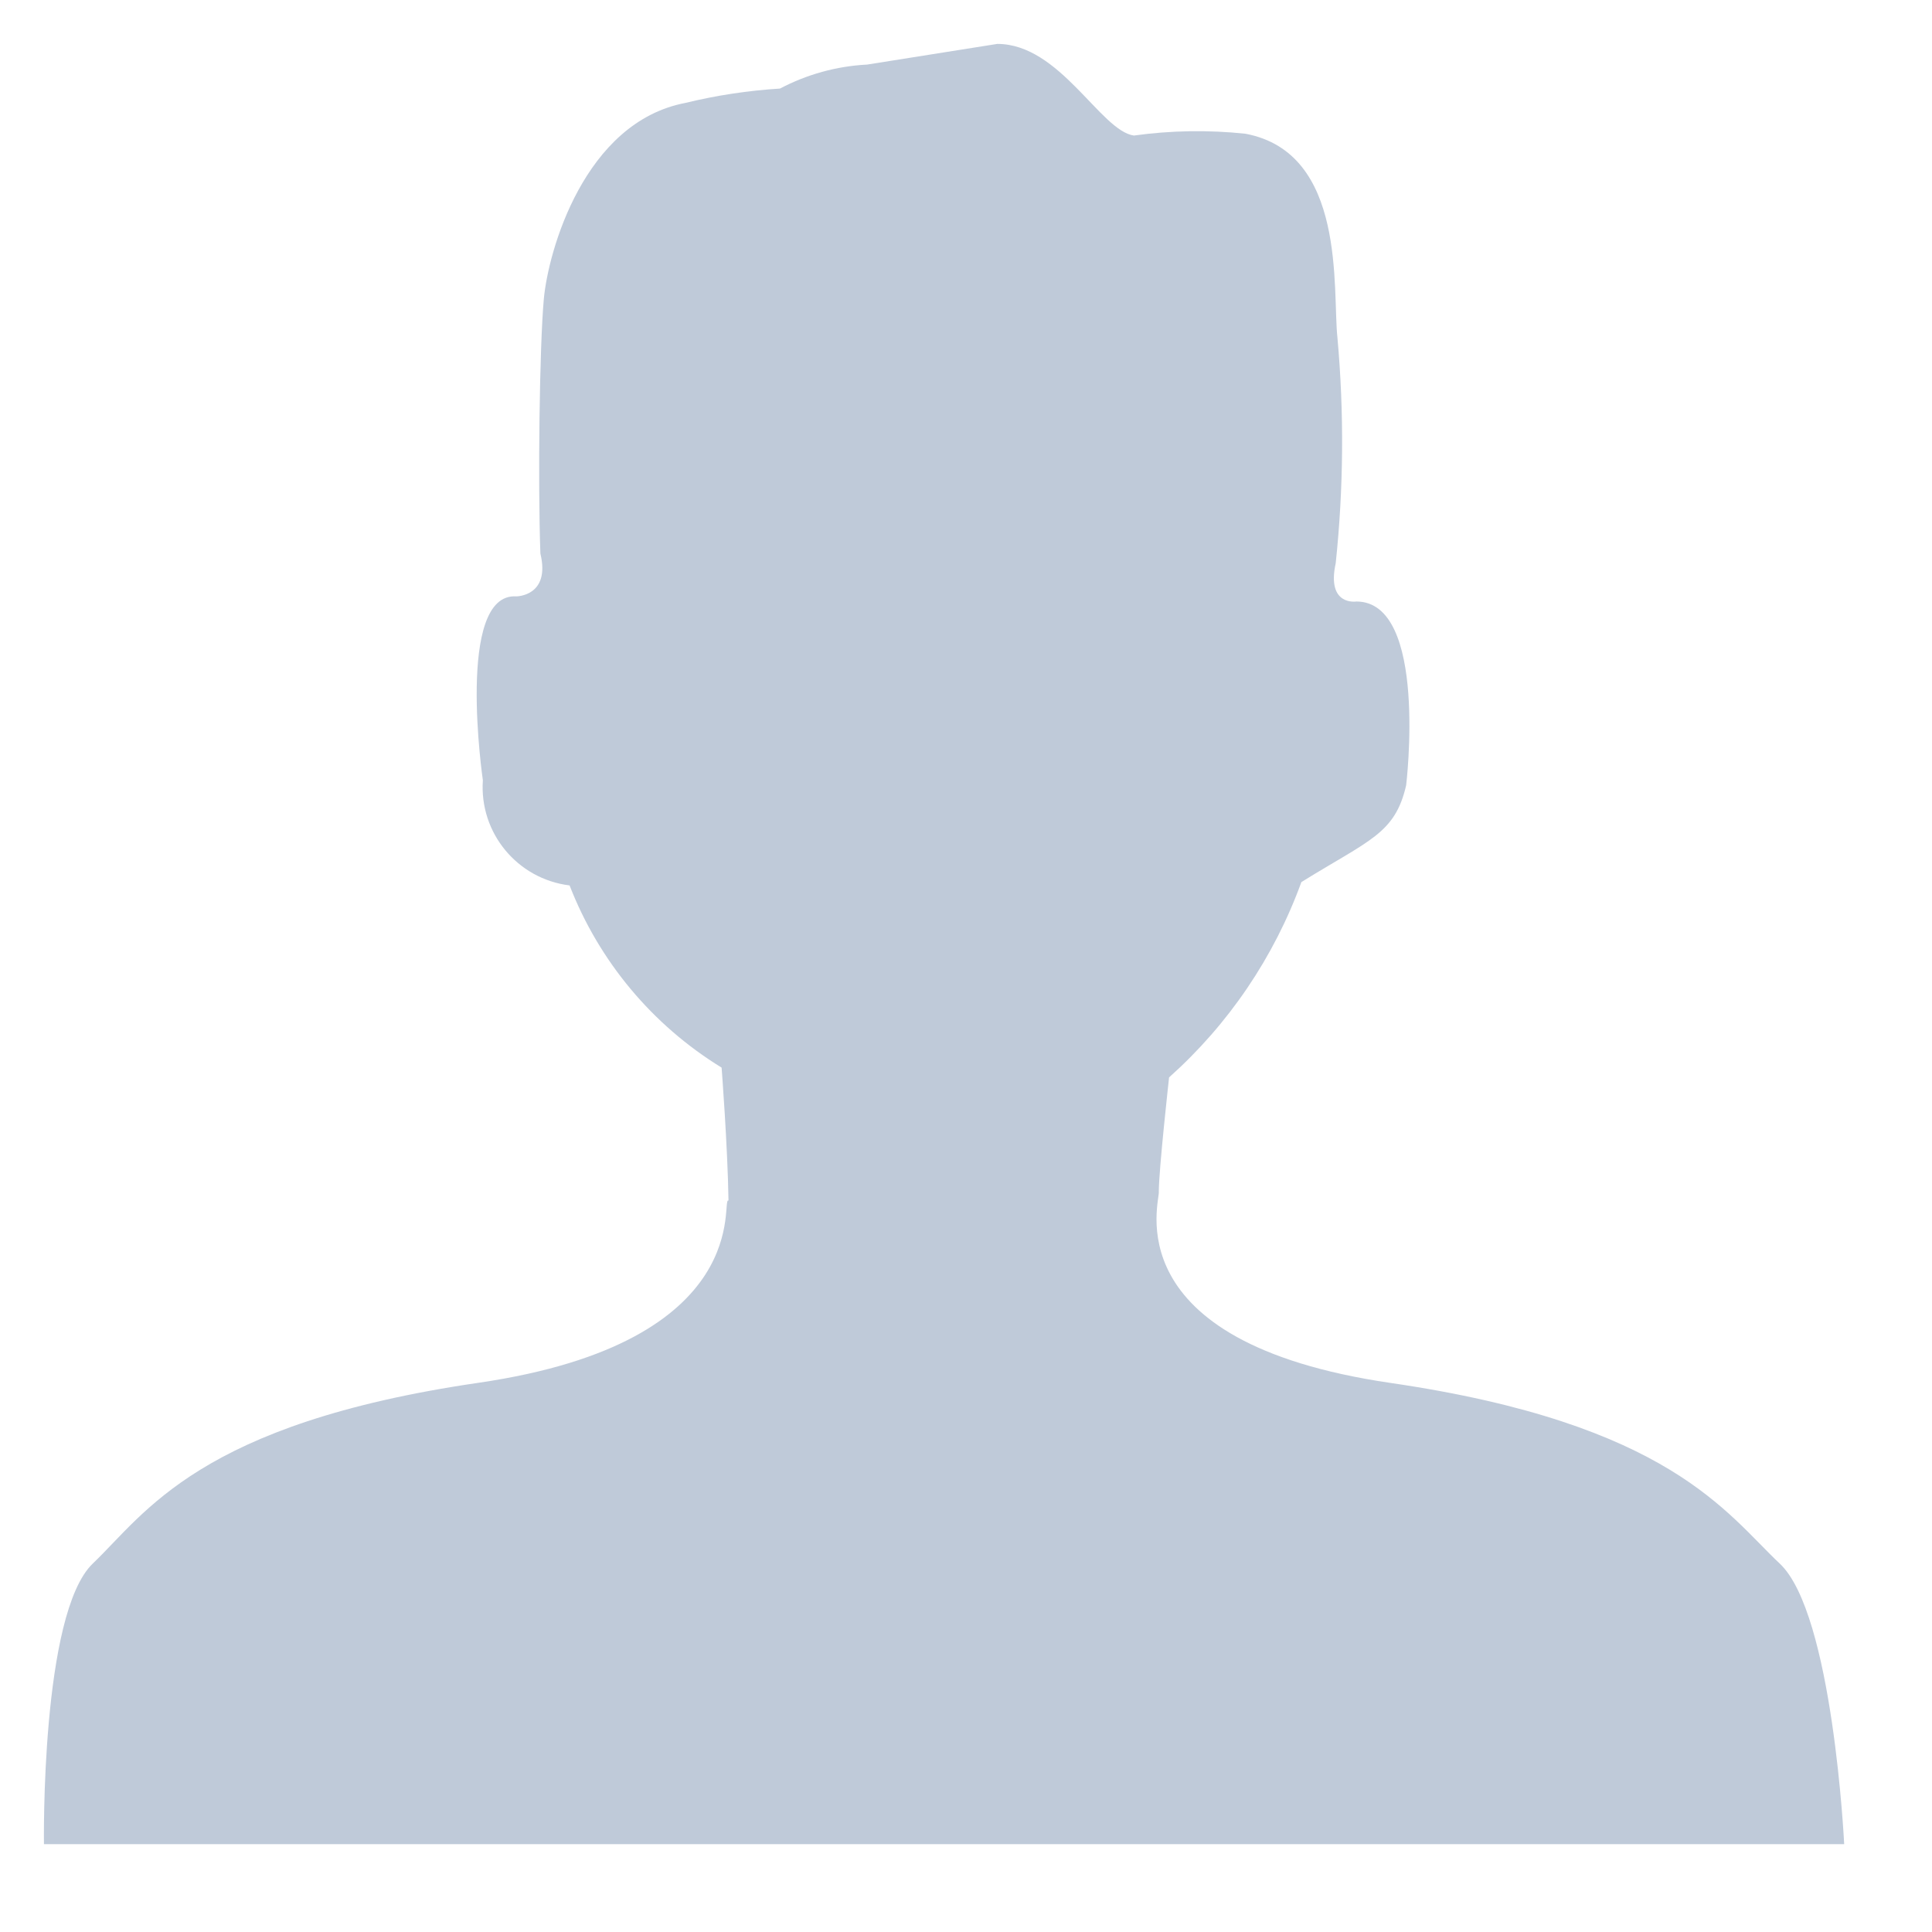 <?xml version="1.0" encoding="UTF-8"?>
<svg width="44px" height="44px" viewBox="0 0 44 44" version="1.1" xmlns="http://www.w3.org/2000/svg" xmlns:xlink="http://www.w3.org/1999/xlink">
    <!-- Generator: Sketch 55.2 (78181) - https://sketchapp.com -->
    <title>icon/mine_default</title>
    <desc>Created with Sketch.</desc>
    <g id="2.0" stroke="none" stroke-width="1" fill="none" fill-rule="evenodd">
        <g id="画板" transform="translate(-273, -206)" fill-rule="nonzero">
            <g id="icon/home/mine_default" transform="translate(273, 206)">
                <rect id="Rectangle-26" fill="#B1B1B1" opacity="0" x="0" y="0" width="44" height="44"></rect>
                <g id="yonghu" transform="translate(1, 1)" fill="#BFCAD9">
                    <path d="M18.74,0.471 C18.05,0.508 17.376,0.694 16.764,1.017 C16.039,1.062 15.319,1.171 14.613,1.343 C12.305,1.781 11.483,4.723 11.385,5.813 C11.287,6.902 11.248,9.969 11.307,11.606 C11.542,12.582 10.759,12.582 10.759,12.582 C9.371,12.494 9.997,16.77 9.997,16.77 C9.913,17.966 10.78,19.018 11.972,19.165 C12.64,20.889 13.857,22.347 15.434,23.314 C15.434,23.314 15.571,25.081 15.591,26.343 C15.395,26.239 16.275,29.56 9.899,30.492 C3.522,31.423 2.309,33.467 1.116,34.606 C-0.077,35.744 0.001,41 0.001,41 L41,41 C41,41 40.746,35.748 39.533,34.61 C38.32,33.471 37.029,31.425 30.672,30.496 C24.315,29.566 25.43,26.333 25.391,26.138 C25.391,25.642 25.625,23.537 25.625,23.537 C26.982,22.325 28.017,20.797 28.638,19.089 C30.183,18.129 30.77,17.994 31.024,16.885 C31.024,16.885 31.533,12.699 29.89,12.699 C29.89,12.699 29.205,12.808 29.42,11.826 C29.6,10.119 29.613,8.399 29.459,6.689 C29.342,5.6 29.674,2.482 27.366,2.046 C26.52,1.956 25.666,1.97 24.823,2.087 C24.061,1.978 23.141,0 21.713,0 L18.74,0.472 L18.74,0.471 Z" id="路径"></path>
                </g>
            </g>
        </g>
    </g>
</svg>